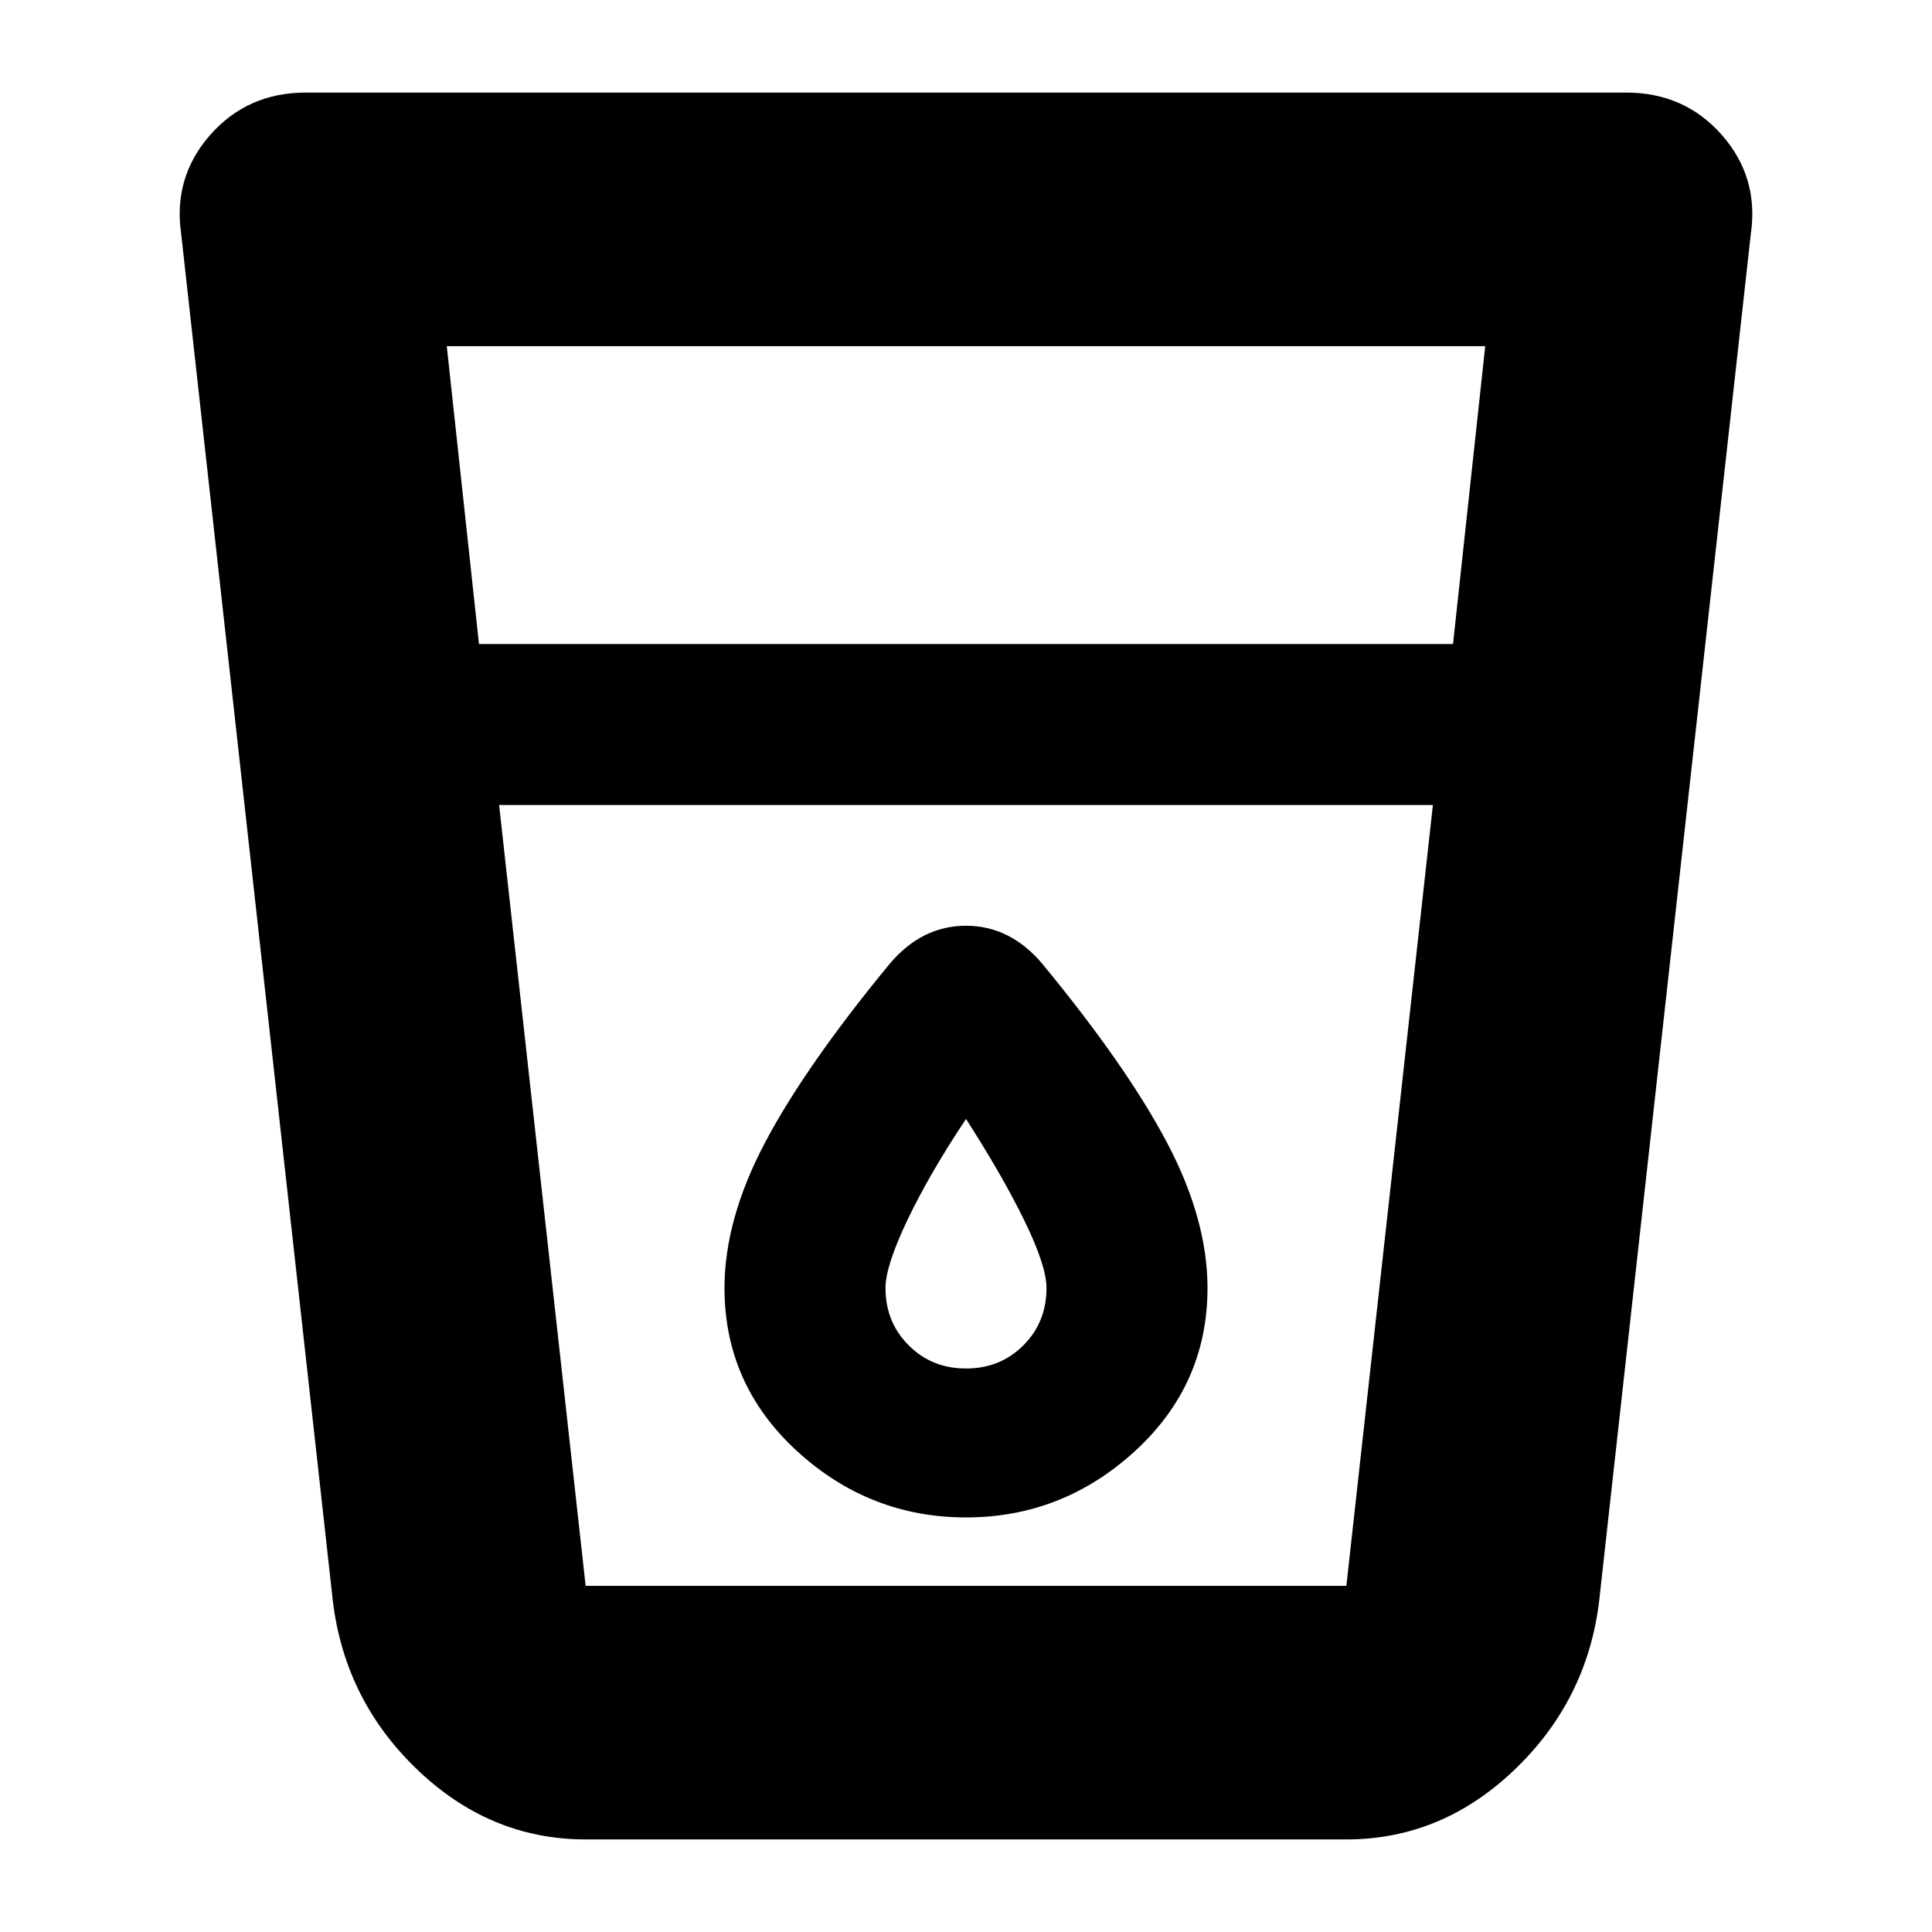 <svg xmlns="http://www.w3.org/2000/svg" height="24" width="24"><path d="M7.275 22.85q-1.2 0-2.113-.888-.912-.887-1.037-2.162L2.25 2.9q-.1-.7.362-1.225.463-.525 1.188-.525h16.4q.725 0 1.188.525.462.525.362 1.225l-1.875 16.9q-.125 1.275-1.038 2.162-.912.888-2.112.888ZM6.2 10l1.075 9.7h9.45L17.8 10Zm-.25-2h12.1l.4-3.7H5.55ZM12 18.85q1.2 0 2.1-.825Q15 17.2 15 16q0-.85-.5-1.8-.5-.95-1.55-2.225-.4-.475-.95-.475-.55 0-.95.475Q10 13.25 9.5 14.2 9 15.15 9 16q0 1.2.9 2.025t2.1.825ZM17.8 10H6.2h11.6ZM12 17q-.425 0-.712-.288Q11 16.425 11 16q0-.275.275-.85T12 13.9q.45.7.725 1.262.275.563.275.838 0 .425-.287.712Q12.425 17 12 17Z"/></svg>